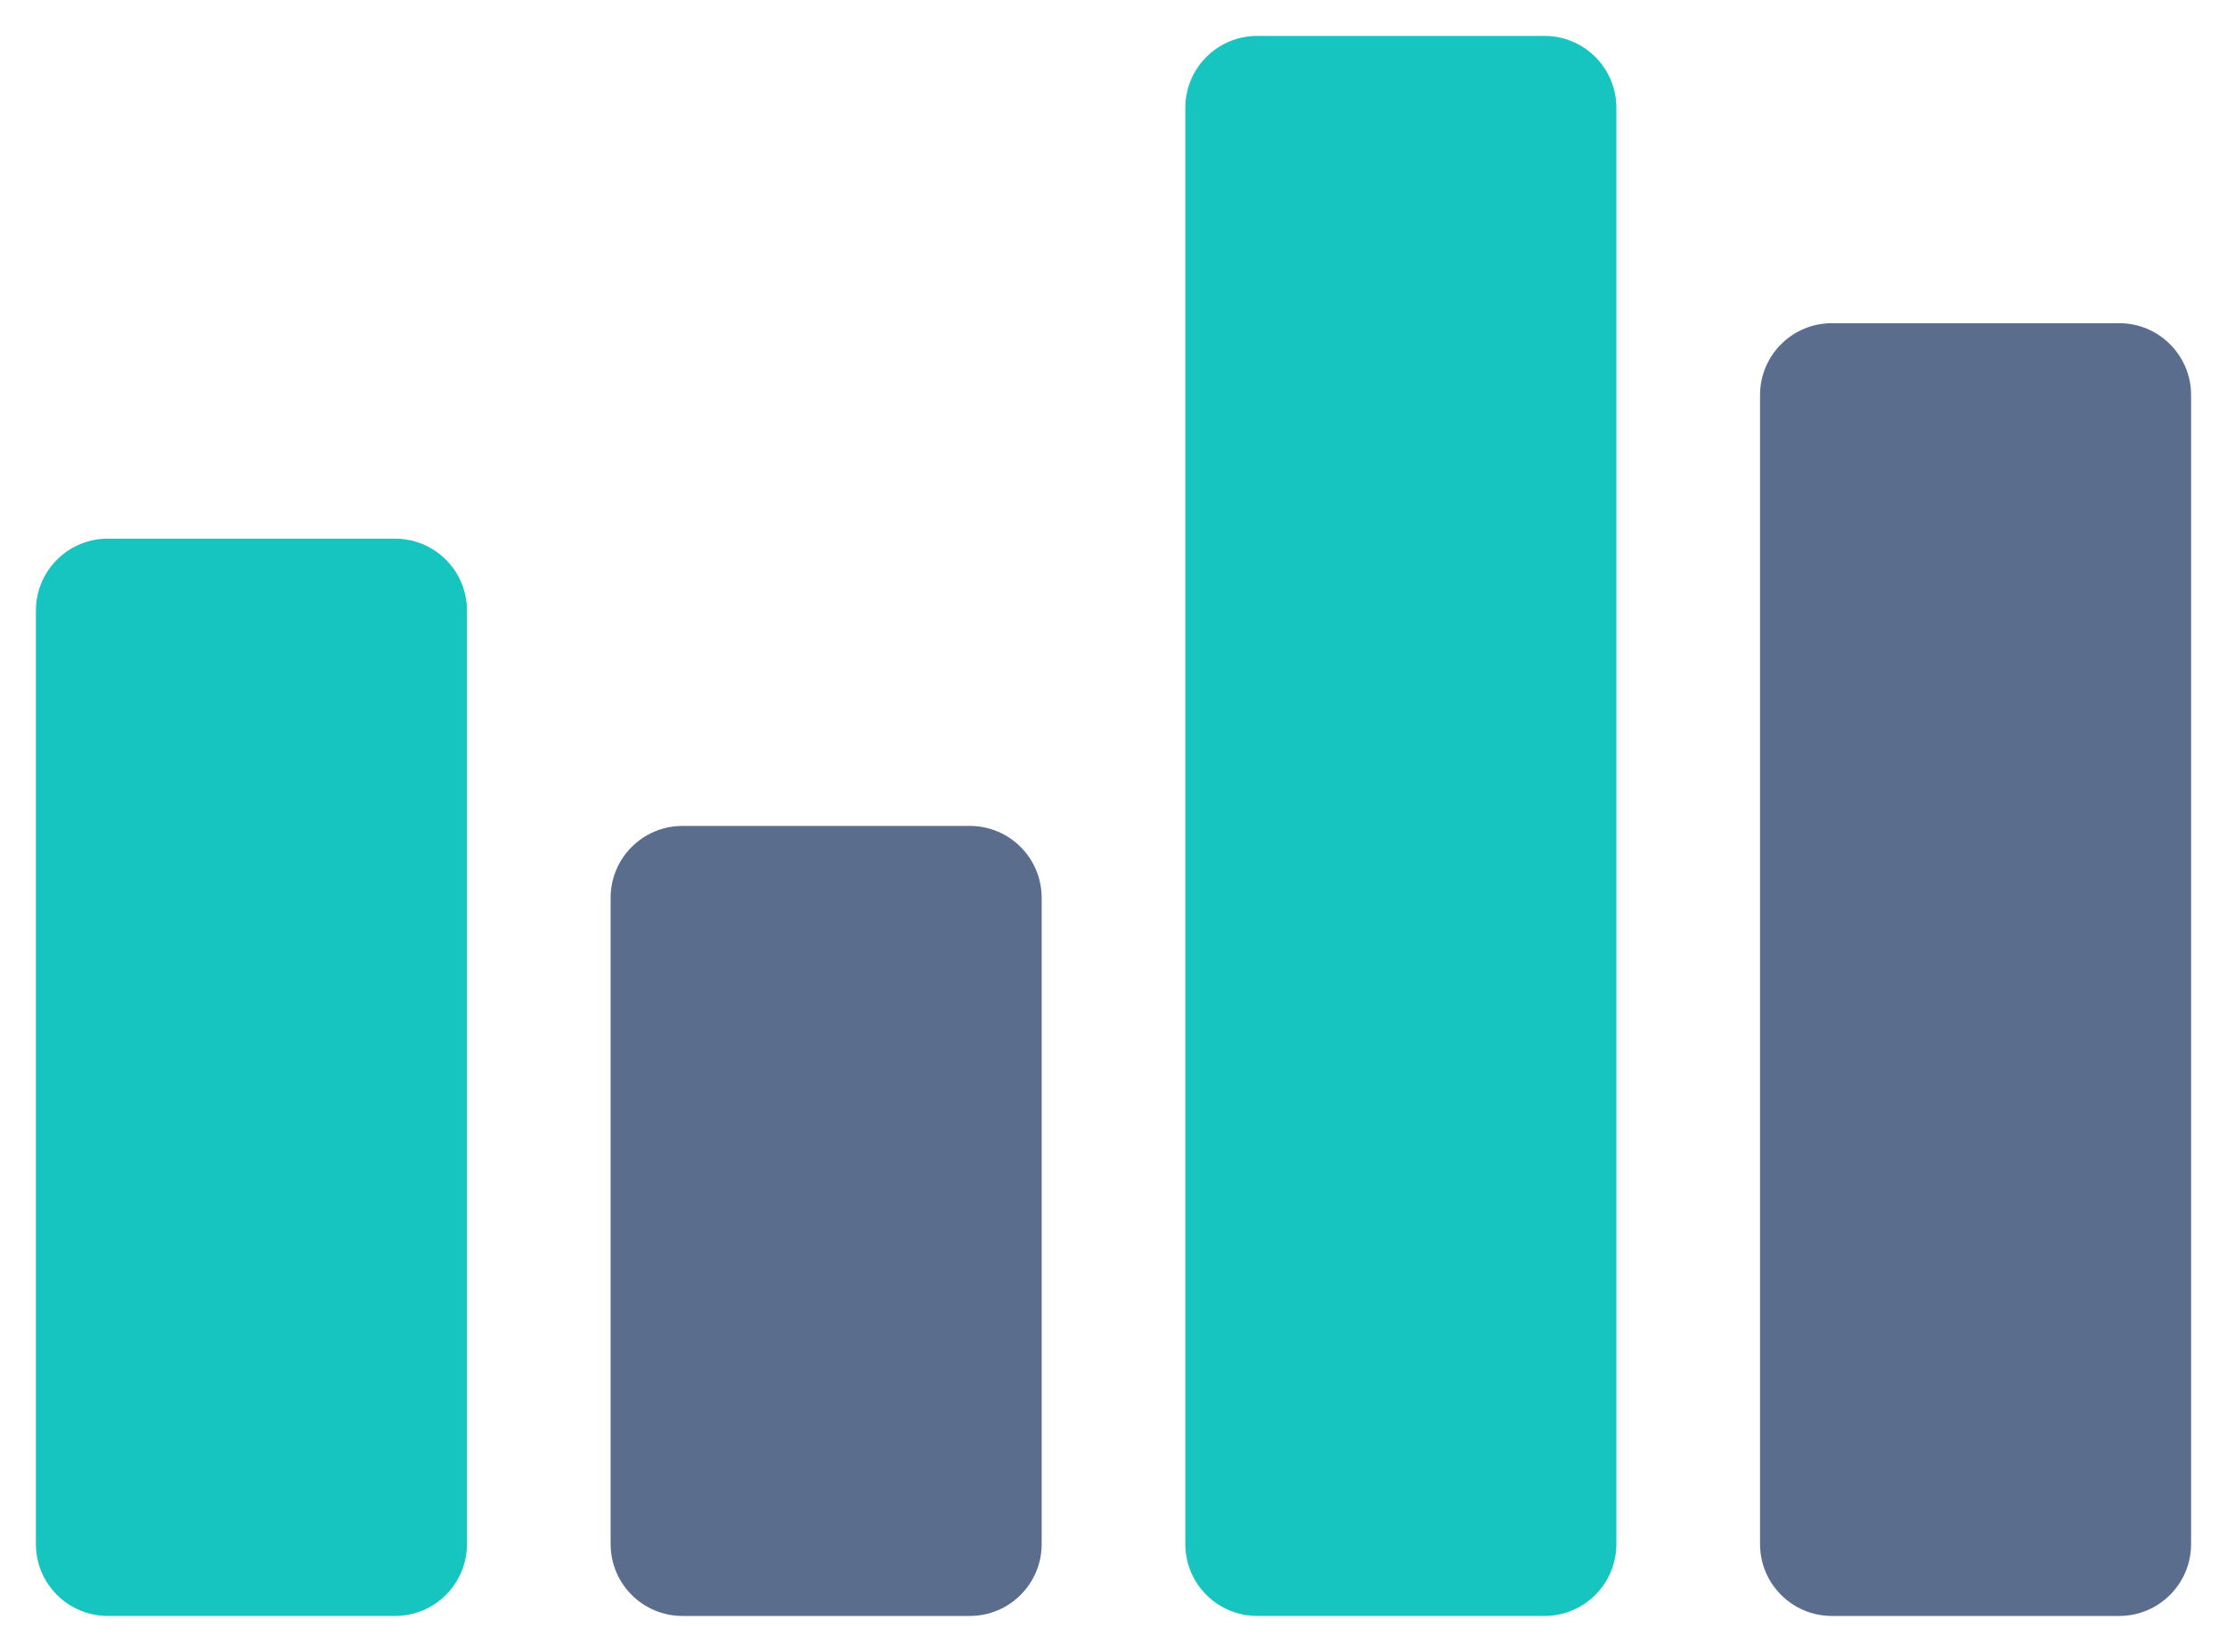 <svg width="31" height="23" viewBox="0 0 31 23" fill="none" xmlns="http://www.w3.org/2000/svg">
<path d="M5.5 7.5C6.052 7.5 6.5 7.948 6.5 8.5V21.5C6.5 22.052 6.052 22.5 5.5 22.5H1.5C0.948 22.5 0.5 22.052 0.5 21.5V8.5C0.5 7.948 0.948 7.5 1.5 7.5H5.5ZM21.5 0.5C22.052 0.5 22.5 0.948 22.5 1.5V21.5C22.5 22.052 22.052 22.5 21.5 22.5H17.5C16.948 22.5 16.5 22.052 16.5 21.5V1.5C16.5 0.948 16.948 0.5 17.5 0.5H21.5Z" fill="#16C5C0"/>
<path d="M13.5 11.5C14.052 11.5 14.5 11.948 14.5 12.5V21.5C14.5 22.052 14.052 22.5 13.5 22.5H9.5C8.948 22.5 8.5 22.052 8.5 21.5V12.5C8.5 11.948 8.948 11.5 9.5 11.5H13.5ZM29.5 4.5C30.052 4.5 30.5 4.948 30.5 5.5V21.5C30.5 22.052 30.052 22.5 29.5 22.5H25.5C24.948 22.5 24.5 22.052 24.5 21.5V5.5C24.5 4.948 24.948 4.5 25.5 4.5H29.5Z" fill="#5A6D8C"/>
</svg>
